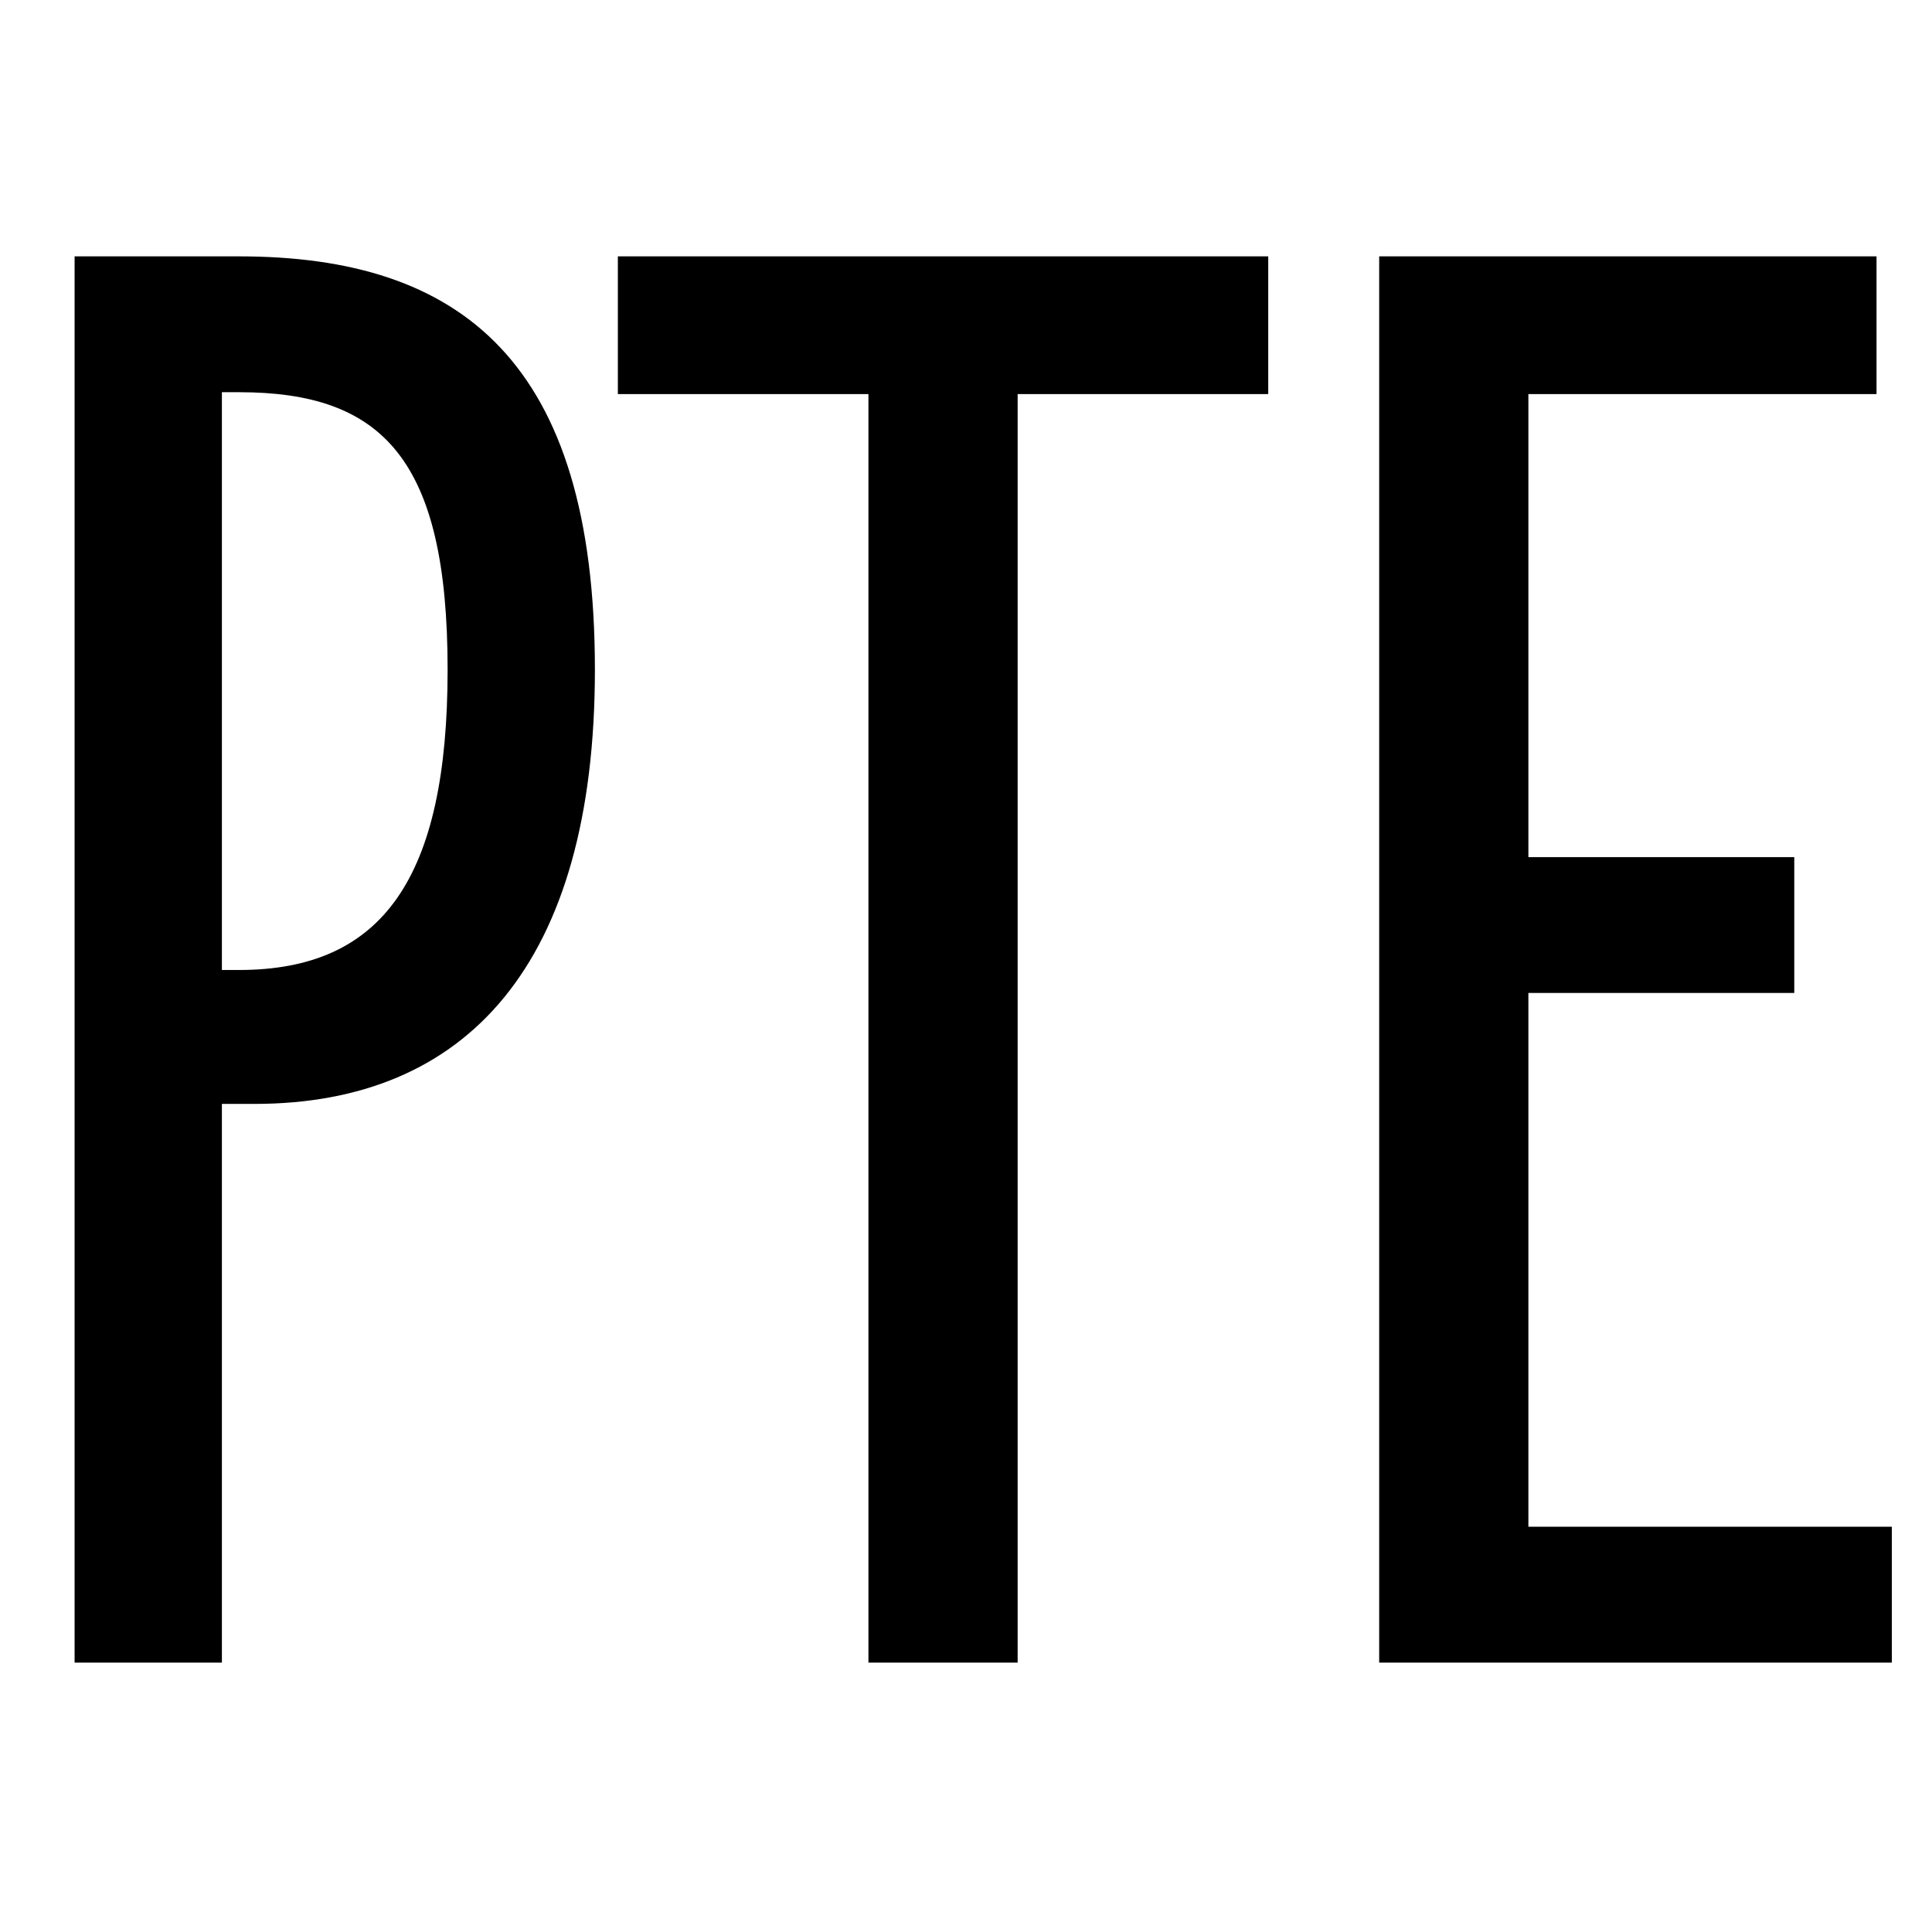 <?xml version="1.0" standalone="no"?>
<!DOCTYPE svg PUBLIC "-//W3C//DTD SVG 1.1//EN" "http://www.w3.org/Graphics/SVG/1.1/DTD/svg11.dtd" >
<svg xmlns="http://www.w3.org/2000/svg" xmlns:xlink="http://www.w3.org/1999/xlink" version="1.1" viewBox="-10 0 1010 1000">
   <path fill="currentColor"
d="M711 869v-735h260v72h-182v242h139v71h-139v279h190v71h-268zM29 869v-735h86c116 0 186 55 186 216c0 154 -67 227 -178 227h-17v292h-77zM106 507h9c75 0 109 -48 109 -157c0 -110 -34 -145 -109 -145h-9v302zM444 869v-663h-131v-72h340v72h-131v663h-78z" />
</svg>
